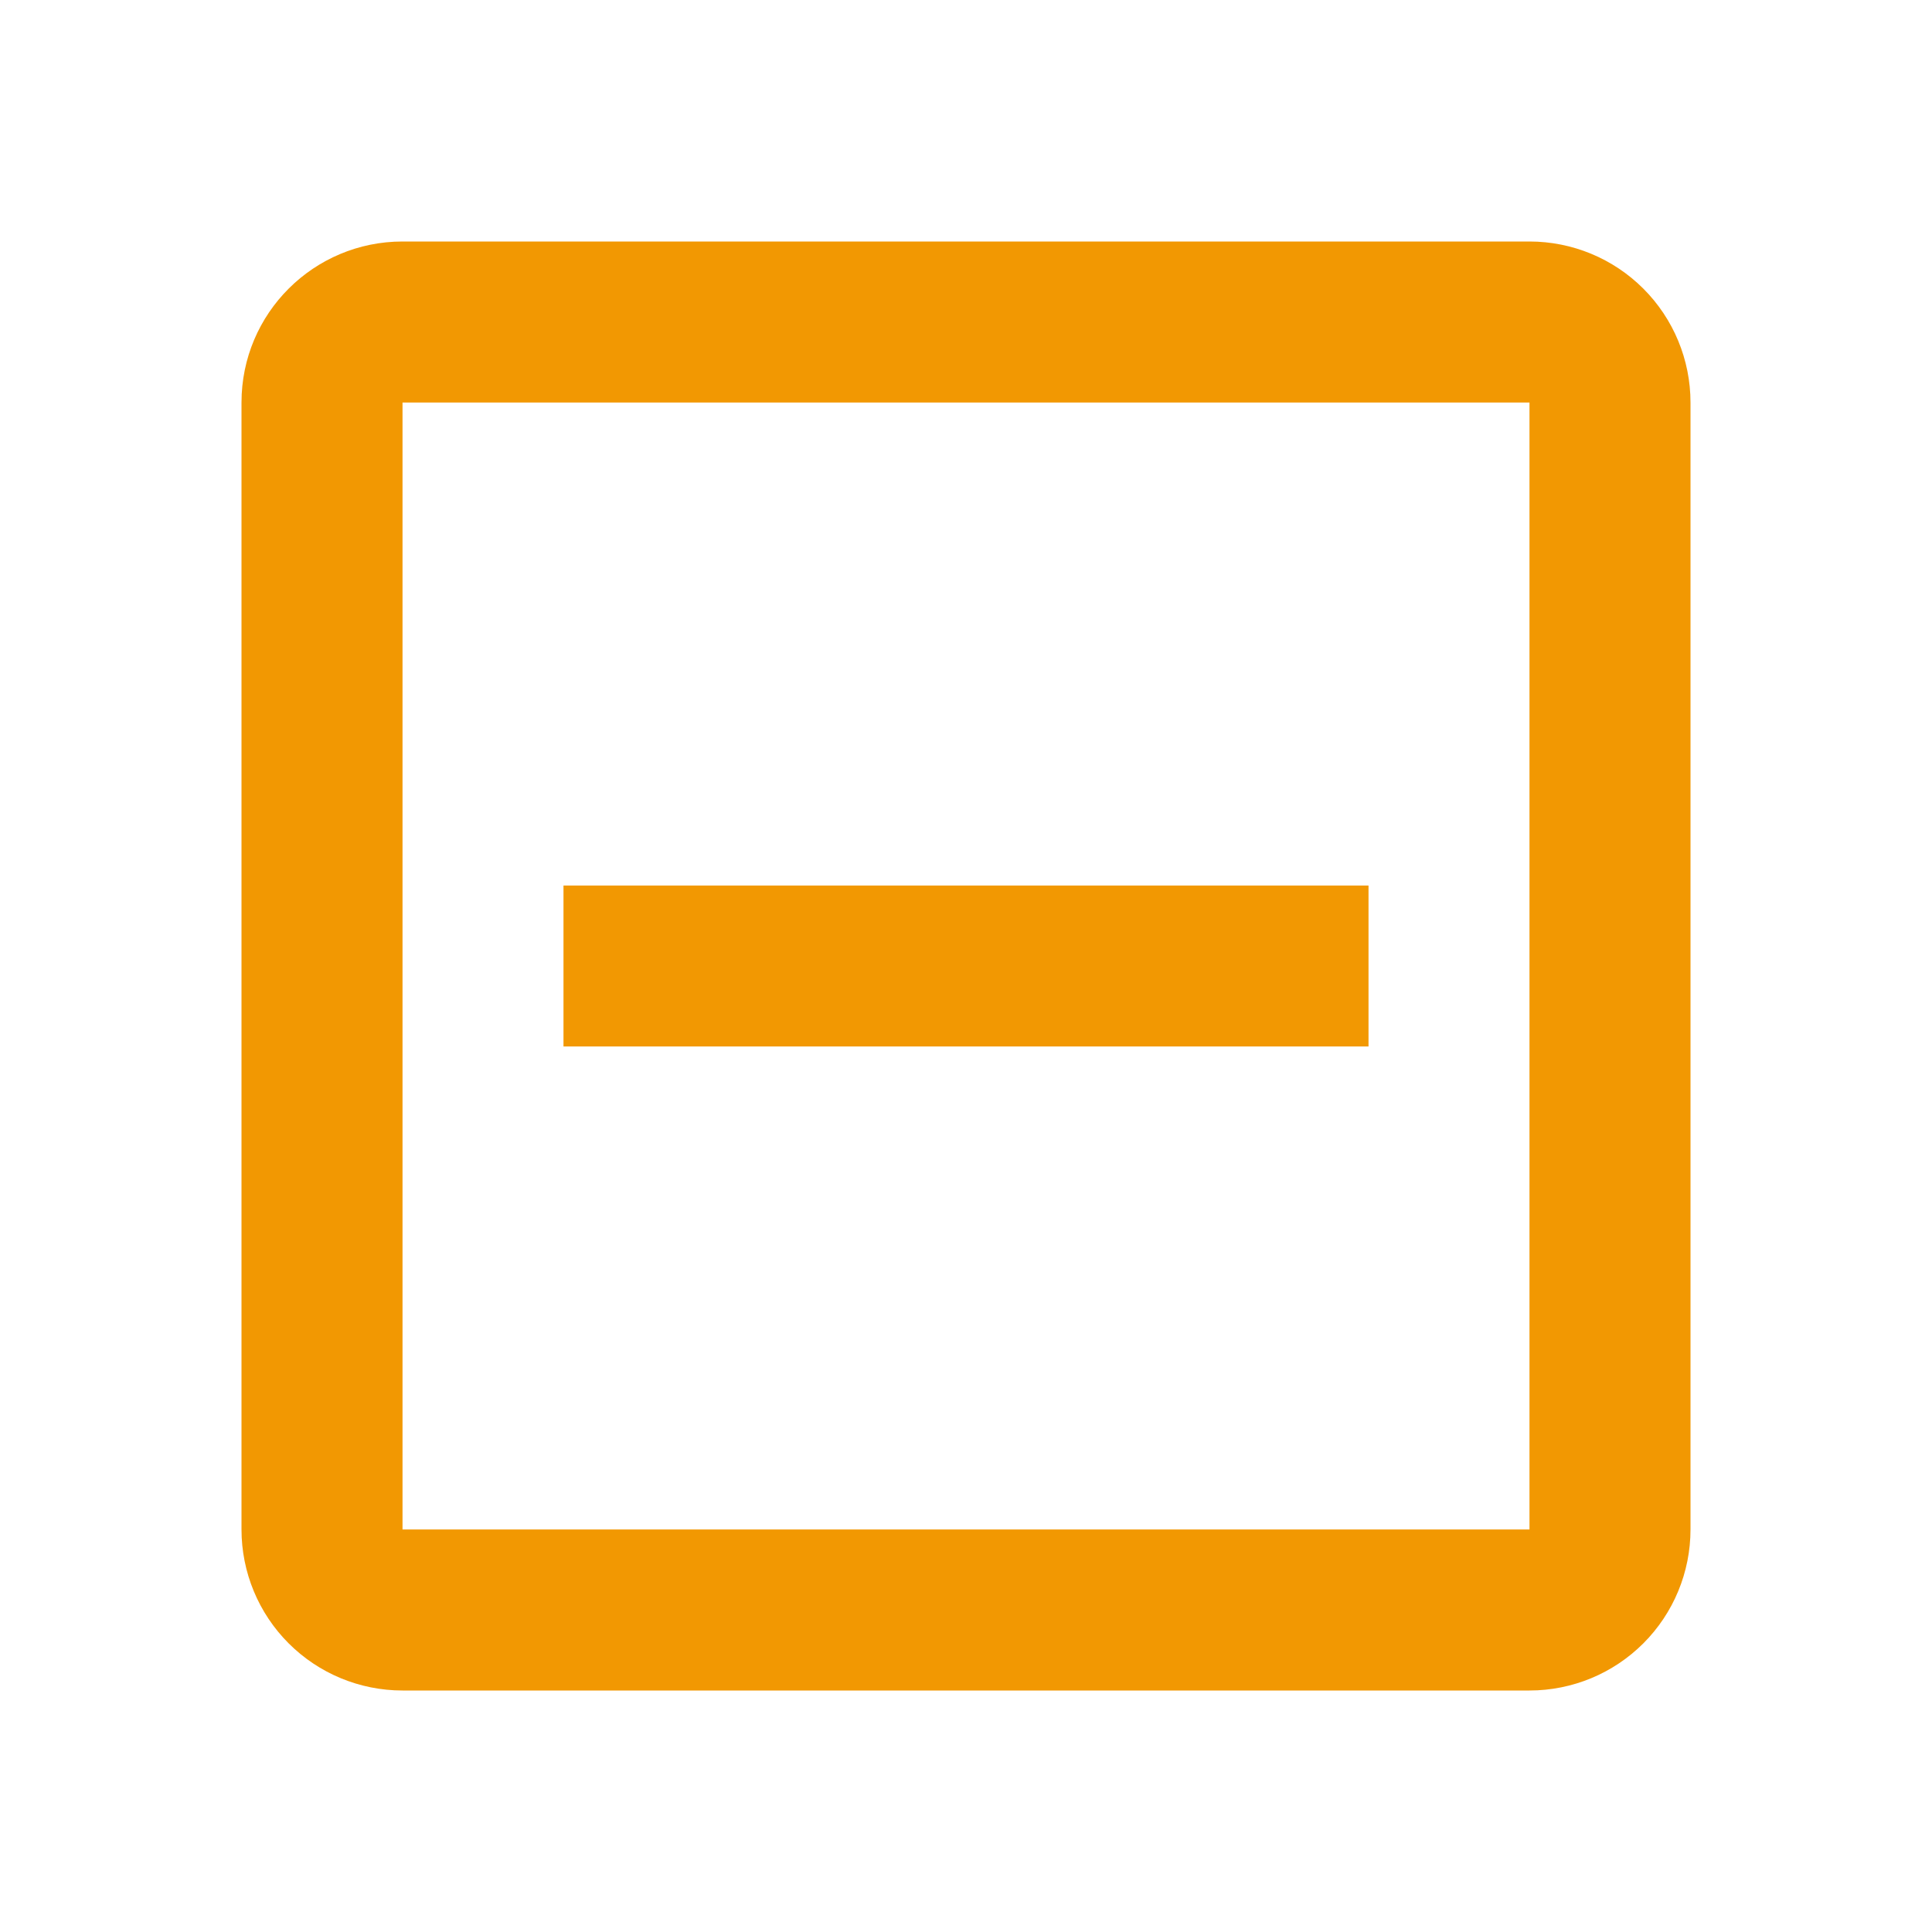 <svg viewBox="0 0 32 32" fill="#F29802" xmlns="http://www.w3.org/2000/svg">
    <path d="M25.333 25.333V6.667H6.667V25.333H25.333ZM25.333 4C26.041 4 26.719 4.281 27.219 4.781C27.719 5.281 28 5.959 28 6.667V25.333C28 26.041 27.719 26.719 27.219 27.219C26.719 27.719 26.041 28 25.333 28H6.667C5.959 28 5.281 27.719 4.781 27.219C4.281 26.719 4 26.041 4 25.333V6.667C4 5.187 5.2 4 6.667 4H25.333ZM22.667 14.667V17.333H9.333V14.667H22.667Z"/>
</svg>
